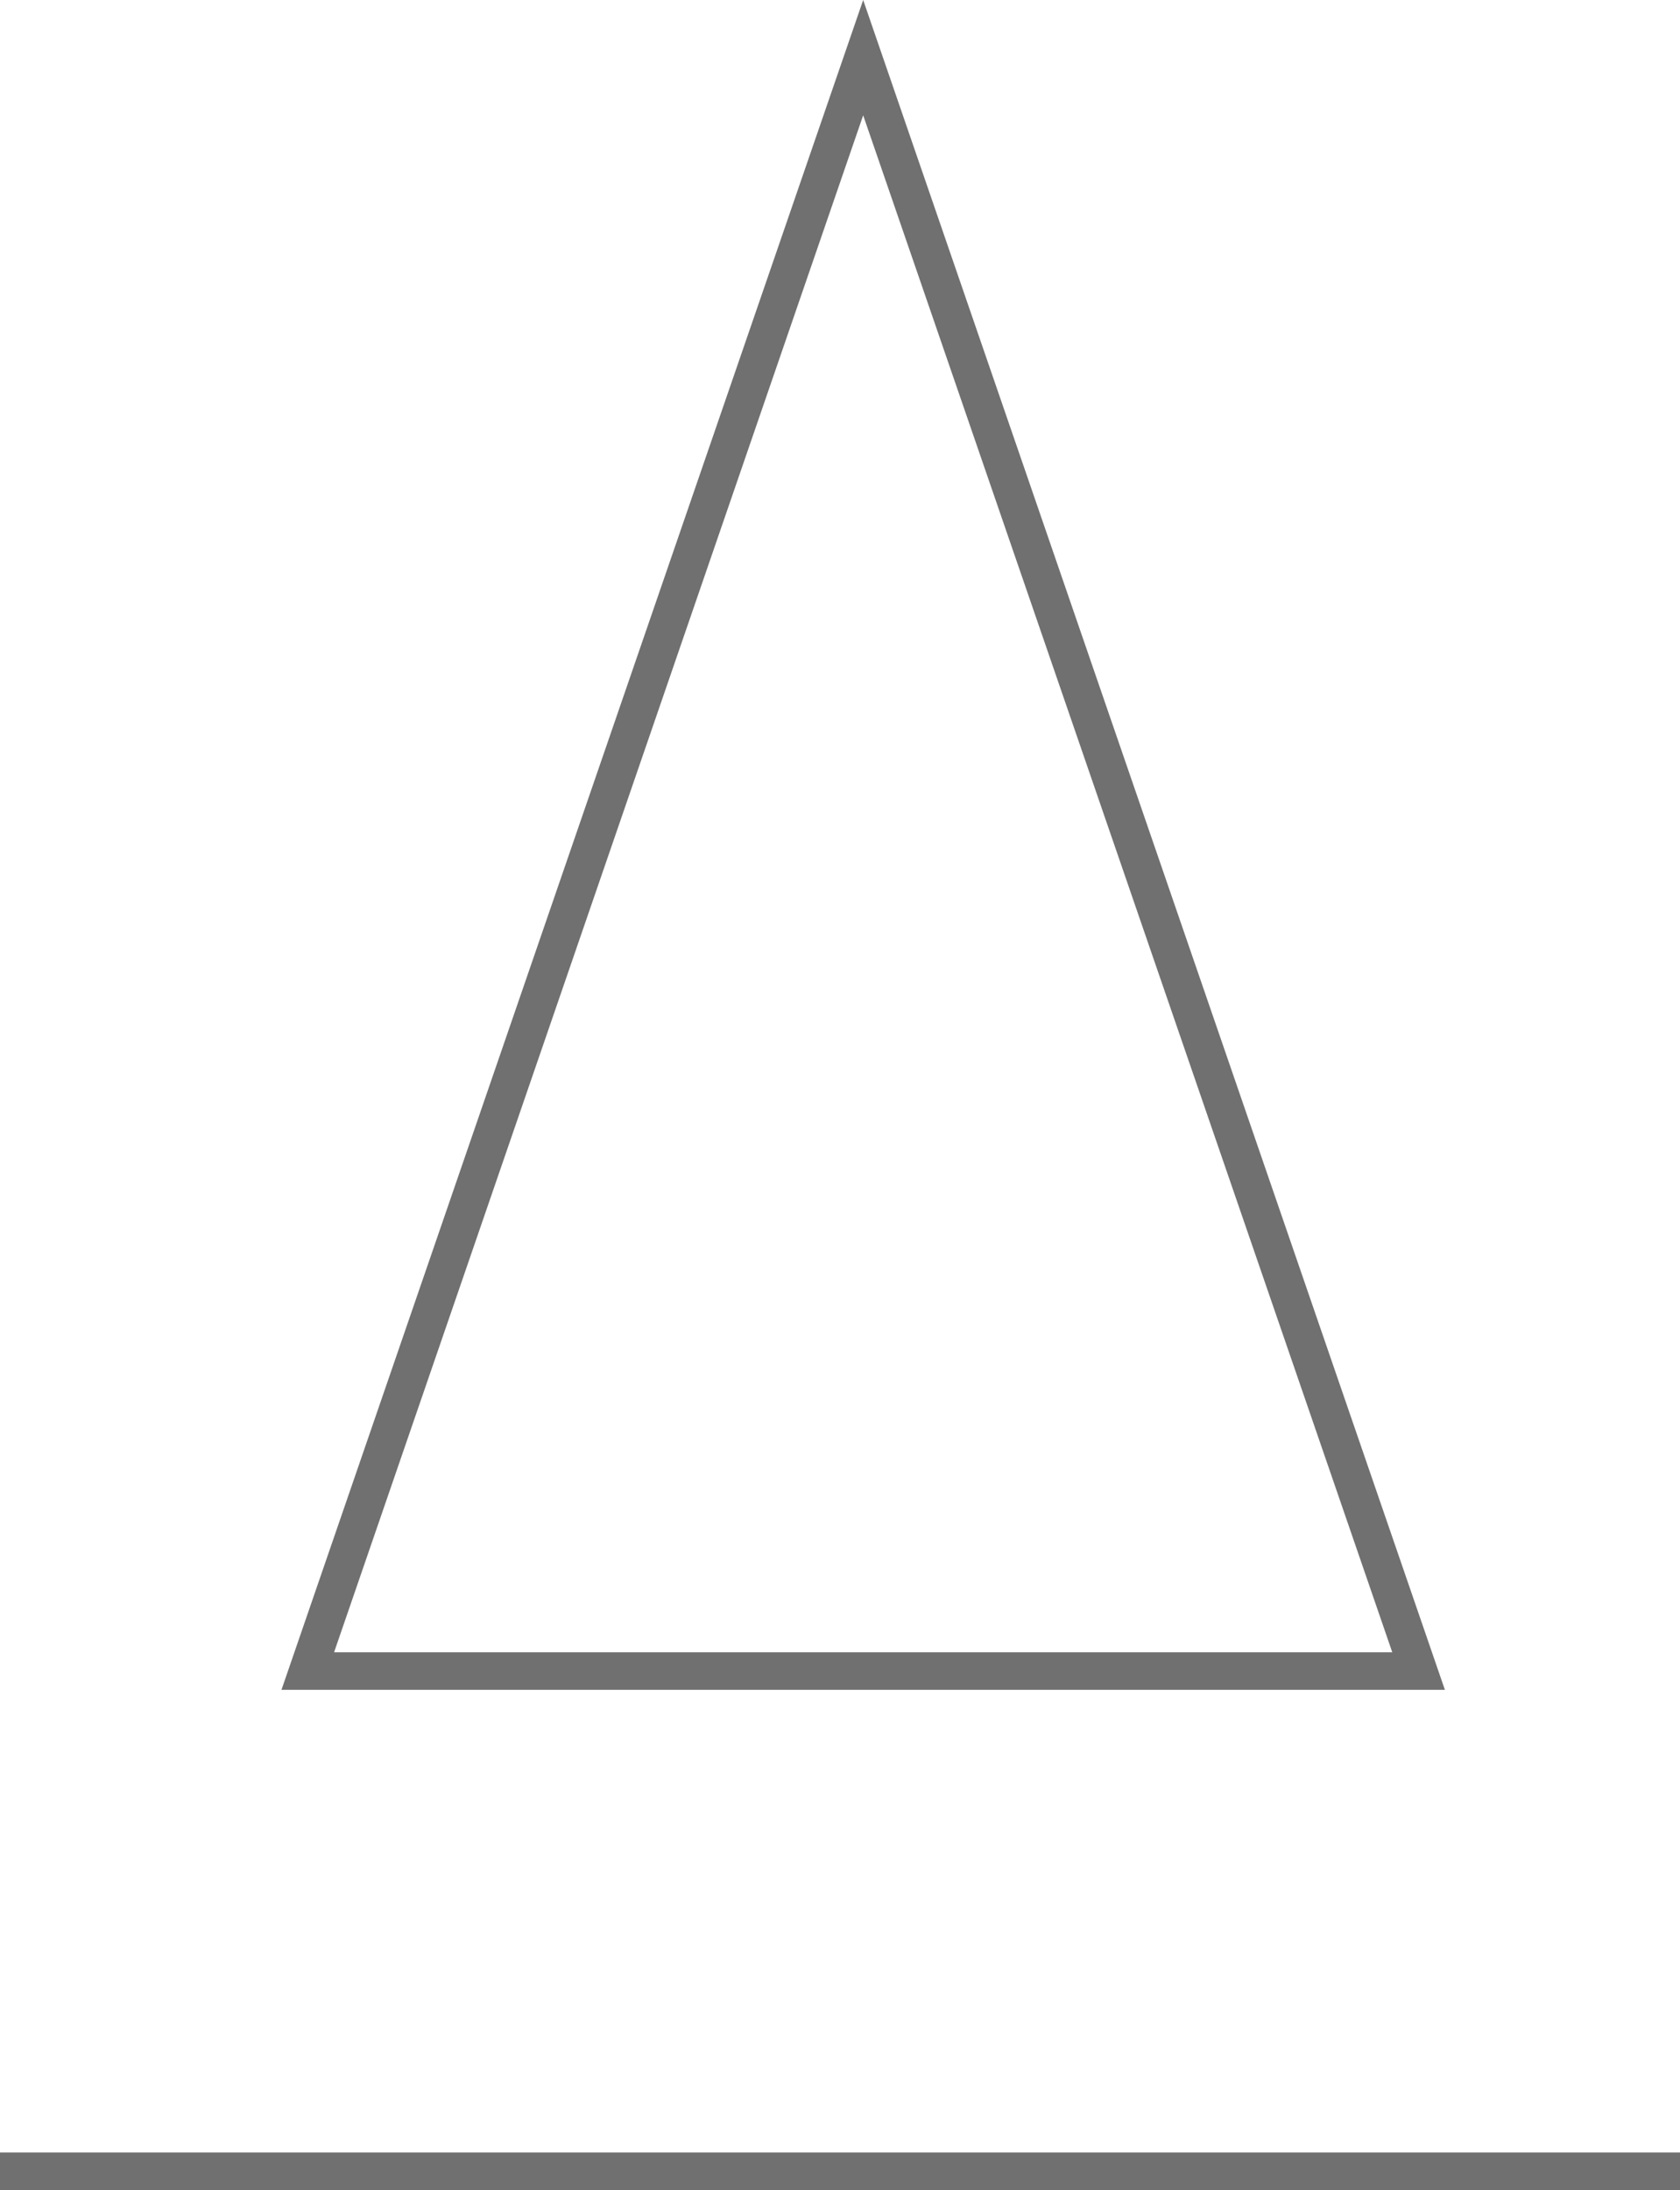 <svg xmlns="http://www.w3.org/2000/svg" width="44.765" height="58.321" viewBox="0 0 44.765 58.321">
  <g id="Group_5" data-name="Group 5" transform="translate(-617.5 -3521)">
    <line id="Line_4" data-name="Line 4" x2="44.765" transform="translate(617.5 3578.821)" fill="none" stroke="#707070" stroke-width="1"/>
    <g id="Polygon_1" data-name="Polygon 1" transform="translate(625 3521)" fill="none">
      <path d="M15.5,0,31,45H0Z" stroke="none"/>
      <path d="M 15.5 3.071 L 1.402 44 L 29.598 44 L 15.5 3.071 M 15.5 0 L 31 45 L 1.9073486328125e-06 45 L 15.5 0 Z" stroke="none" fill="#707070"/>
    </g>
  </g>
</svg>
